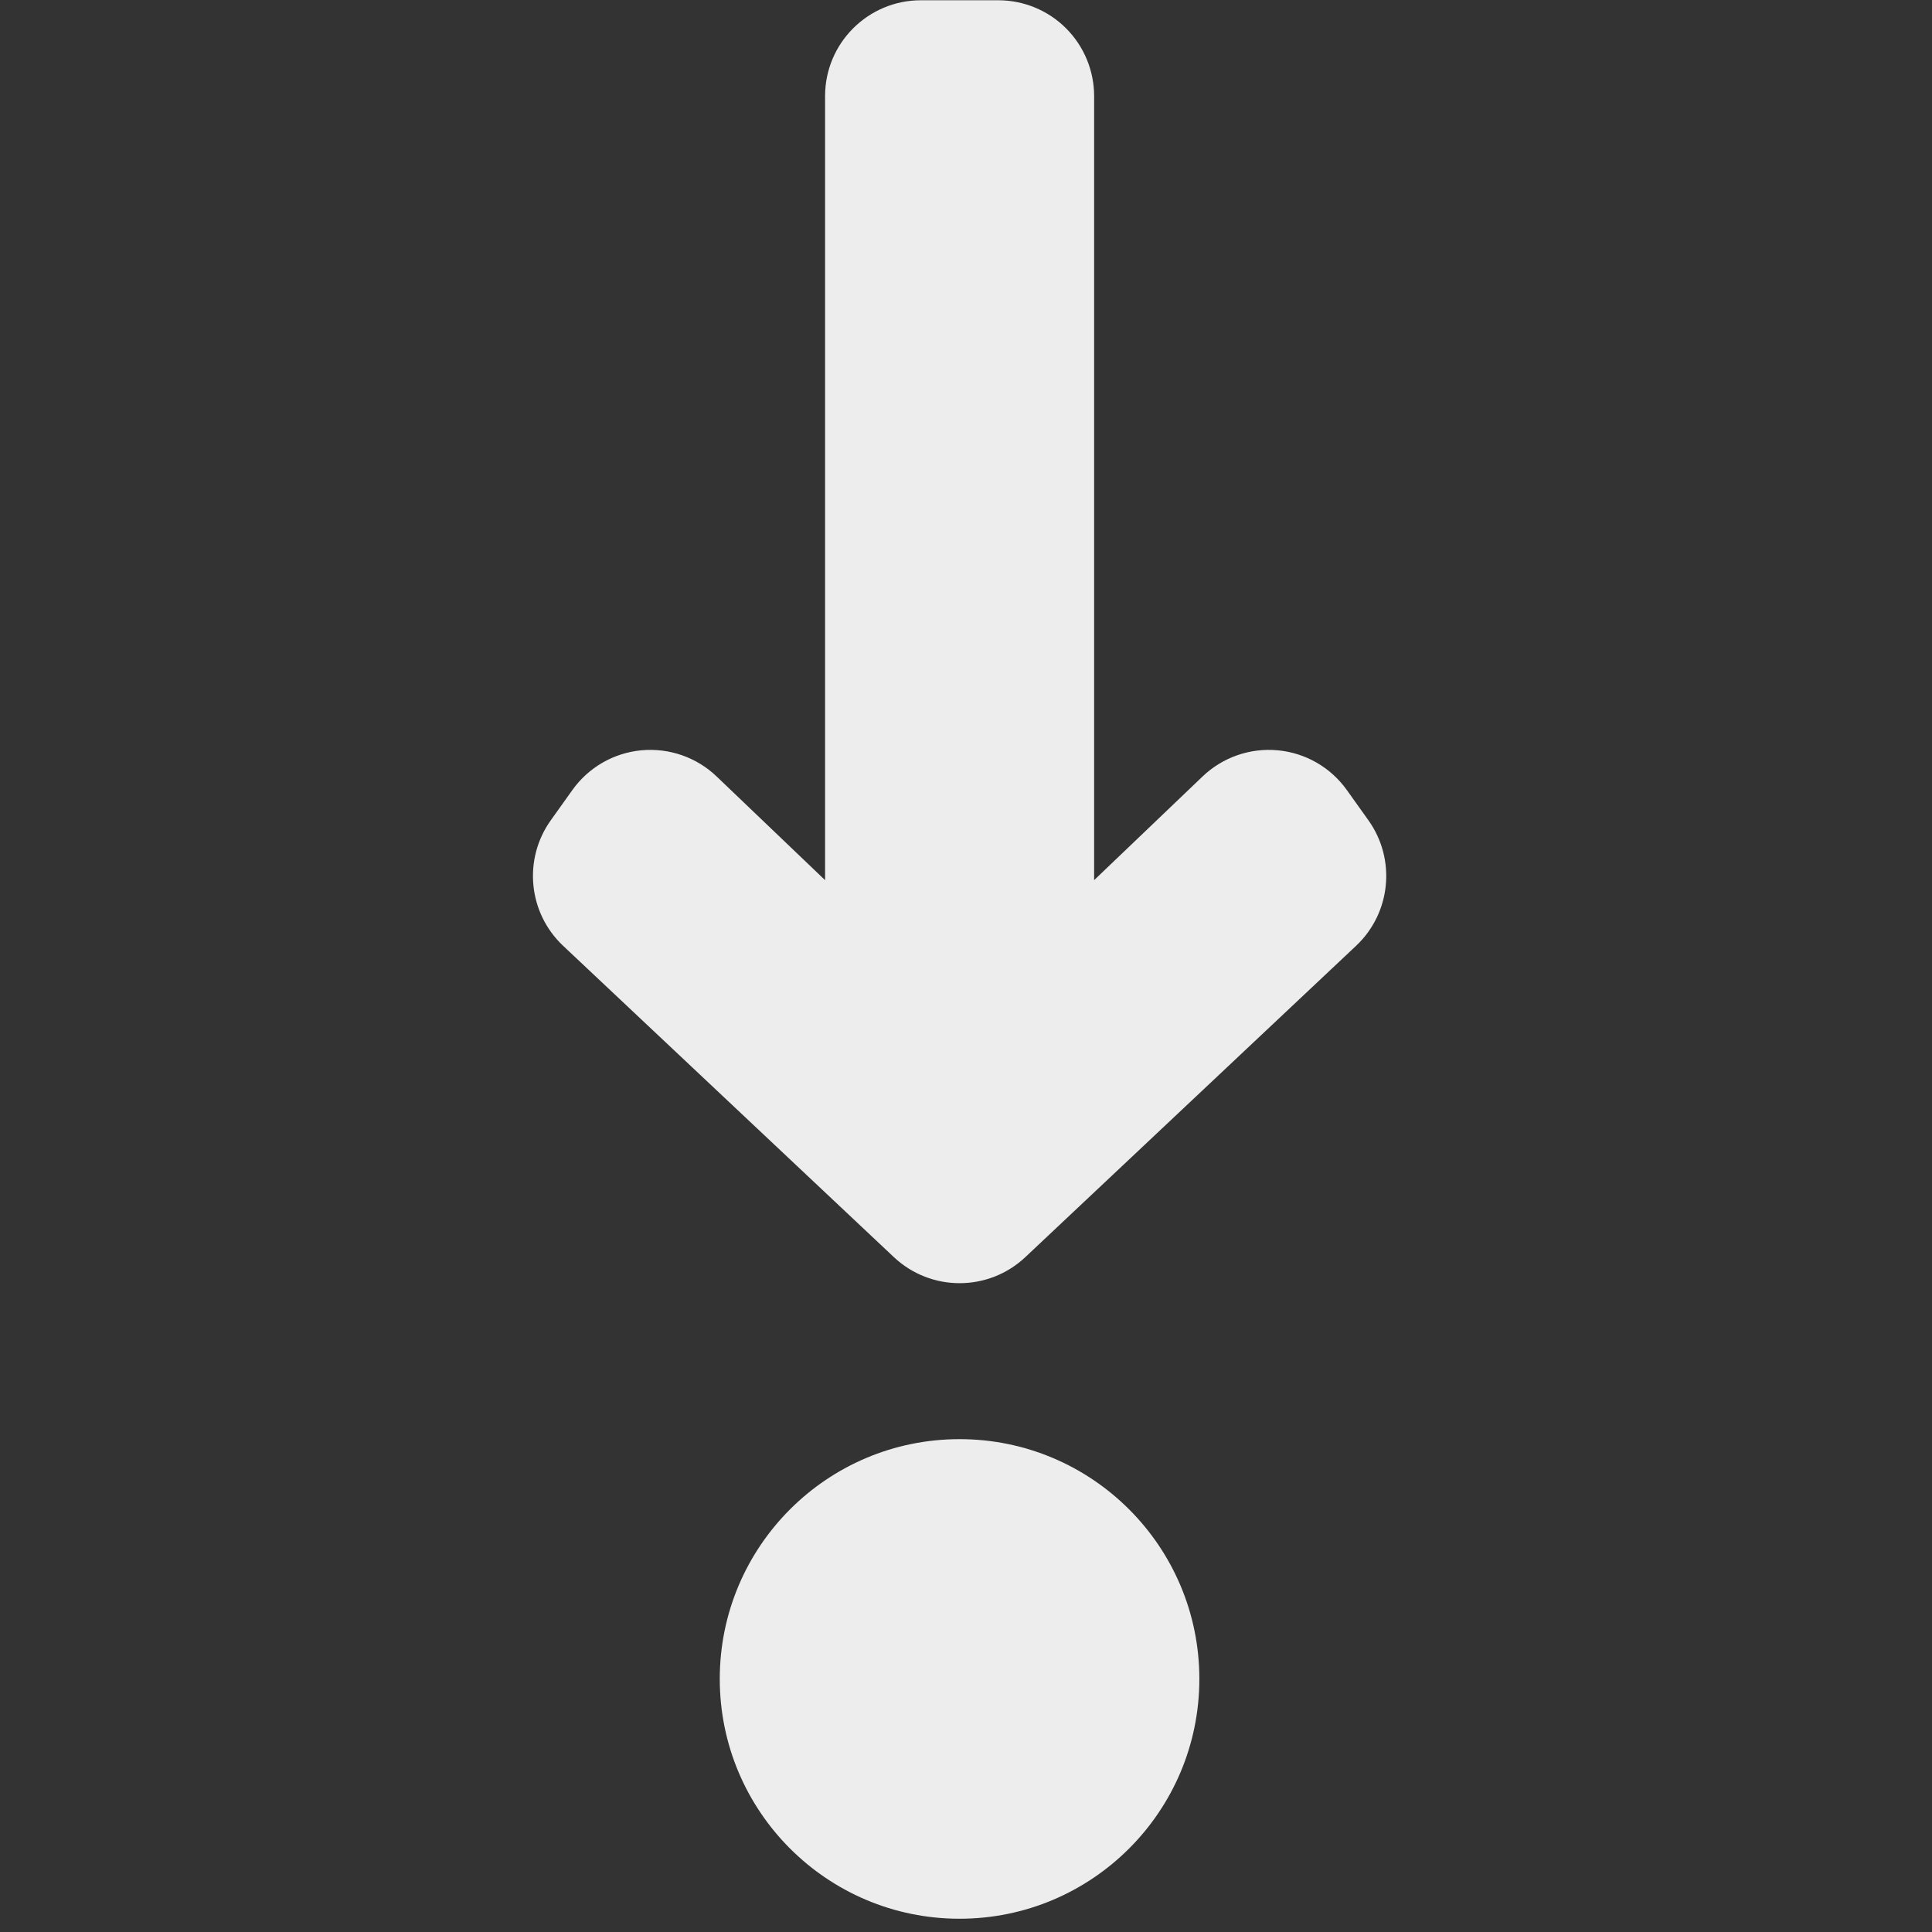 <?xml version="1.0" encoding="UTF-8" standalone="no"?>
<!DOCTYPE svg PUBLIC "-//W3C//DTD SVG 1.1//EN" "http://www.w3.org/Graphics/SVG/1.1/DTD/svg11.dtd">
<svg width="100%" height="100%" viewBox="0 0 84 84" version="1.1" xmlns="http://www.w3.org/2000/svg" xmlns:xlink="http://www.w3.org/1999/xlink" xml:space="preserve" xmlns:serif="http://www.serif.com/" style="fill-rule:evenodd;clip-rule:evenodd;stroke-linejoin:round;stroke-miterlimit:2;">
    <rect x="0" y="0" width="84" height="84" fill="#333333" stroke="none"/>
    <g transform="matrix(4.167,0,0,4.167,0,0)">
        <g transform="matrix(0.417,0,0,0.417,-5,-5)">
            <g id="Layer2">
                <g transform="matrix(8.42642e-17,1.376,-1.616,9.89715e-17,95.793,-21.257)">
                    <path d="M40.167,34.917C40.167,34.917 39.175,34.033 38.282,33.238C37.932,32.927 37.759,32.502 37.806,32.073C37.853,31.644 38.117,31.254 38.529,31.004C38.713,30.892 38.899,30.779 39.077,30.671C39.787,30.239 40.763,30.32 41.361,30.861C42.833,32.193 45.507,34.612 47.022,35.982C47.654,36.554 47.654,37.446 47.022,38.018C45.507,39.388 42.833,41.807 41.361,43.139C40.763,43.68 39.787,43.761 39.077,43.329C38.899,43.221 38.713,43.108 38.529,42.996C38.117,42.746 37.853,42.356 37.806,41.927C37.759,41.498 37.932,41.073 38.282,40.762C39.175,39.967 40.167,39.083 40.167,39.083L25.911,39.083C24.947,39.083 24.167,38.419 24.167,37.598C24.167,37.21 24.167,36.79 24.167,36.402C24.167,36.008 24.35,35.63 24.677,35.352C25.005,35.073 25.448,34.917 25.911,34.917C29.731,34.917 38.5,34.917 38.5,34.917" style="fill:rgb(238,237,238);"/>
                </g>
                <g transform="matrix(2,0,0,2,-30,-48)">
                    <circle cx="33" cy="51" r="3" style="fill:rgb(238,237,238);"/>
                </g>
            </g>
        </g>
    </g>
</svg>
